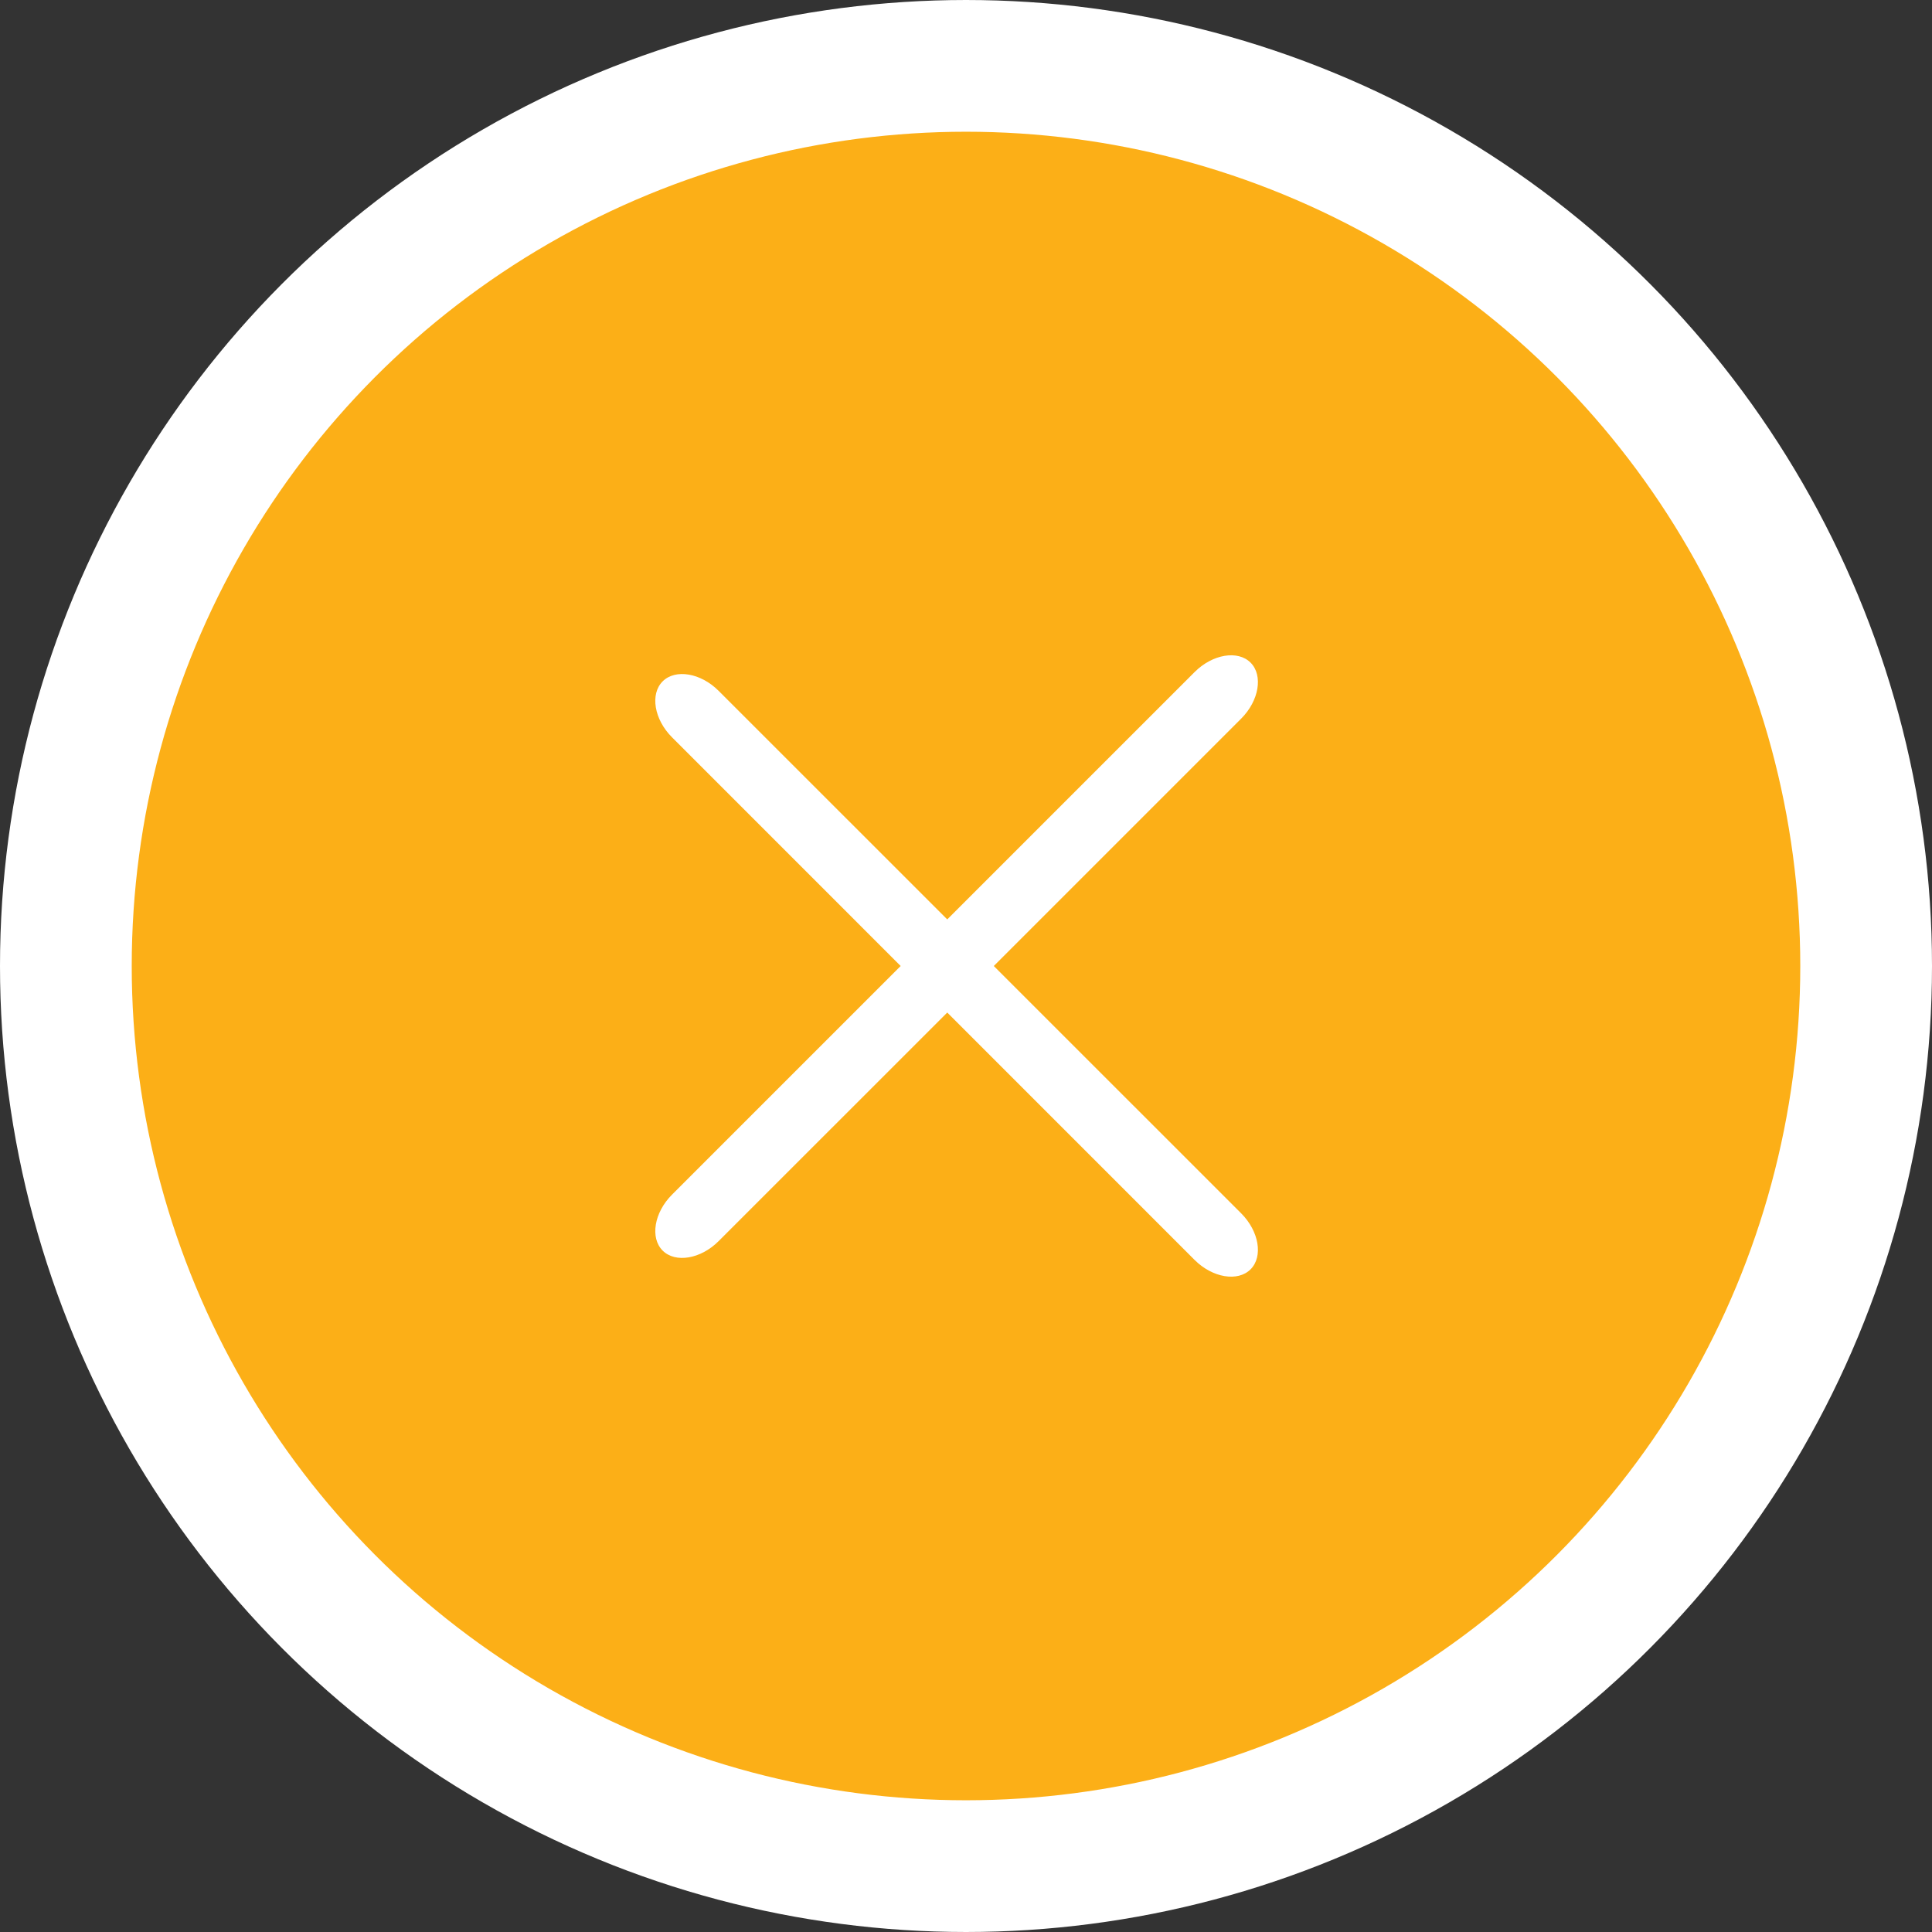 <svg width="44" height="44" viewBox="0 0 44 44" fill="none" xmlns="http://www.w3.org/2000/svg">
<rect x="0" y="0" width="44" height="44" fill="#333333" stroke="none"/>
<circle cx="22" cy="22" r="20.5" fill="#FCAF17" stroke="white" stroke-width="3"/>
<path fill-rule="evenodd" clip-rule="evenodd" d="M22.633 22L28.268 16.365C28.674 15.959 28.771 15.381 28.481 15.091C28.191 14.801 27.614 14.898 27.207 15.305L21.573 20.939L16.365 15.732C15.959 15.325 15.381 15.228 15.091 15.518C14.801 15.808 14.898 16.386 15.305 16.792L20.512 22L15.305 27.207C14.898 27.613 14.801 28.191 15.091 28.481C15.381 28.771 15.959 28.674 16.365 28.267L21.573 23.06L27.207 28.695C27.614 29.101 28.191 29.198 28.481 28.908C28.771 28.618 28.674 28.041 28.268 27.634L22.633 22Z" fill="white"/>
</svg>

